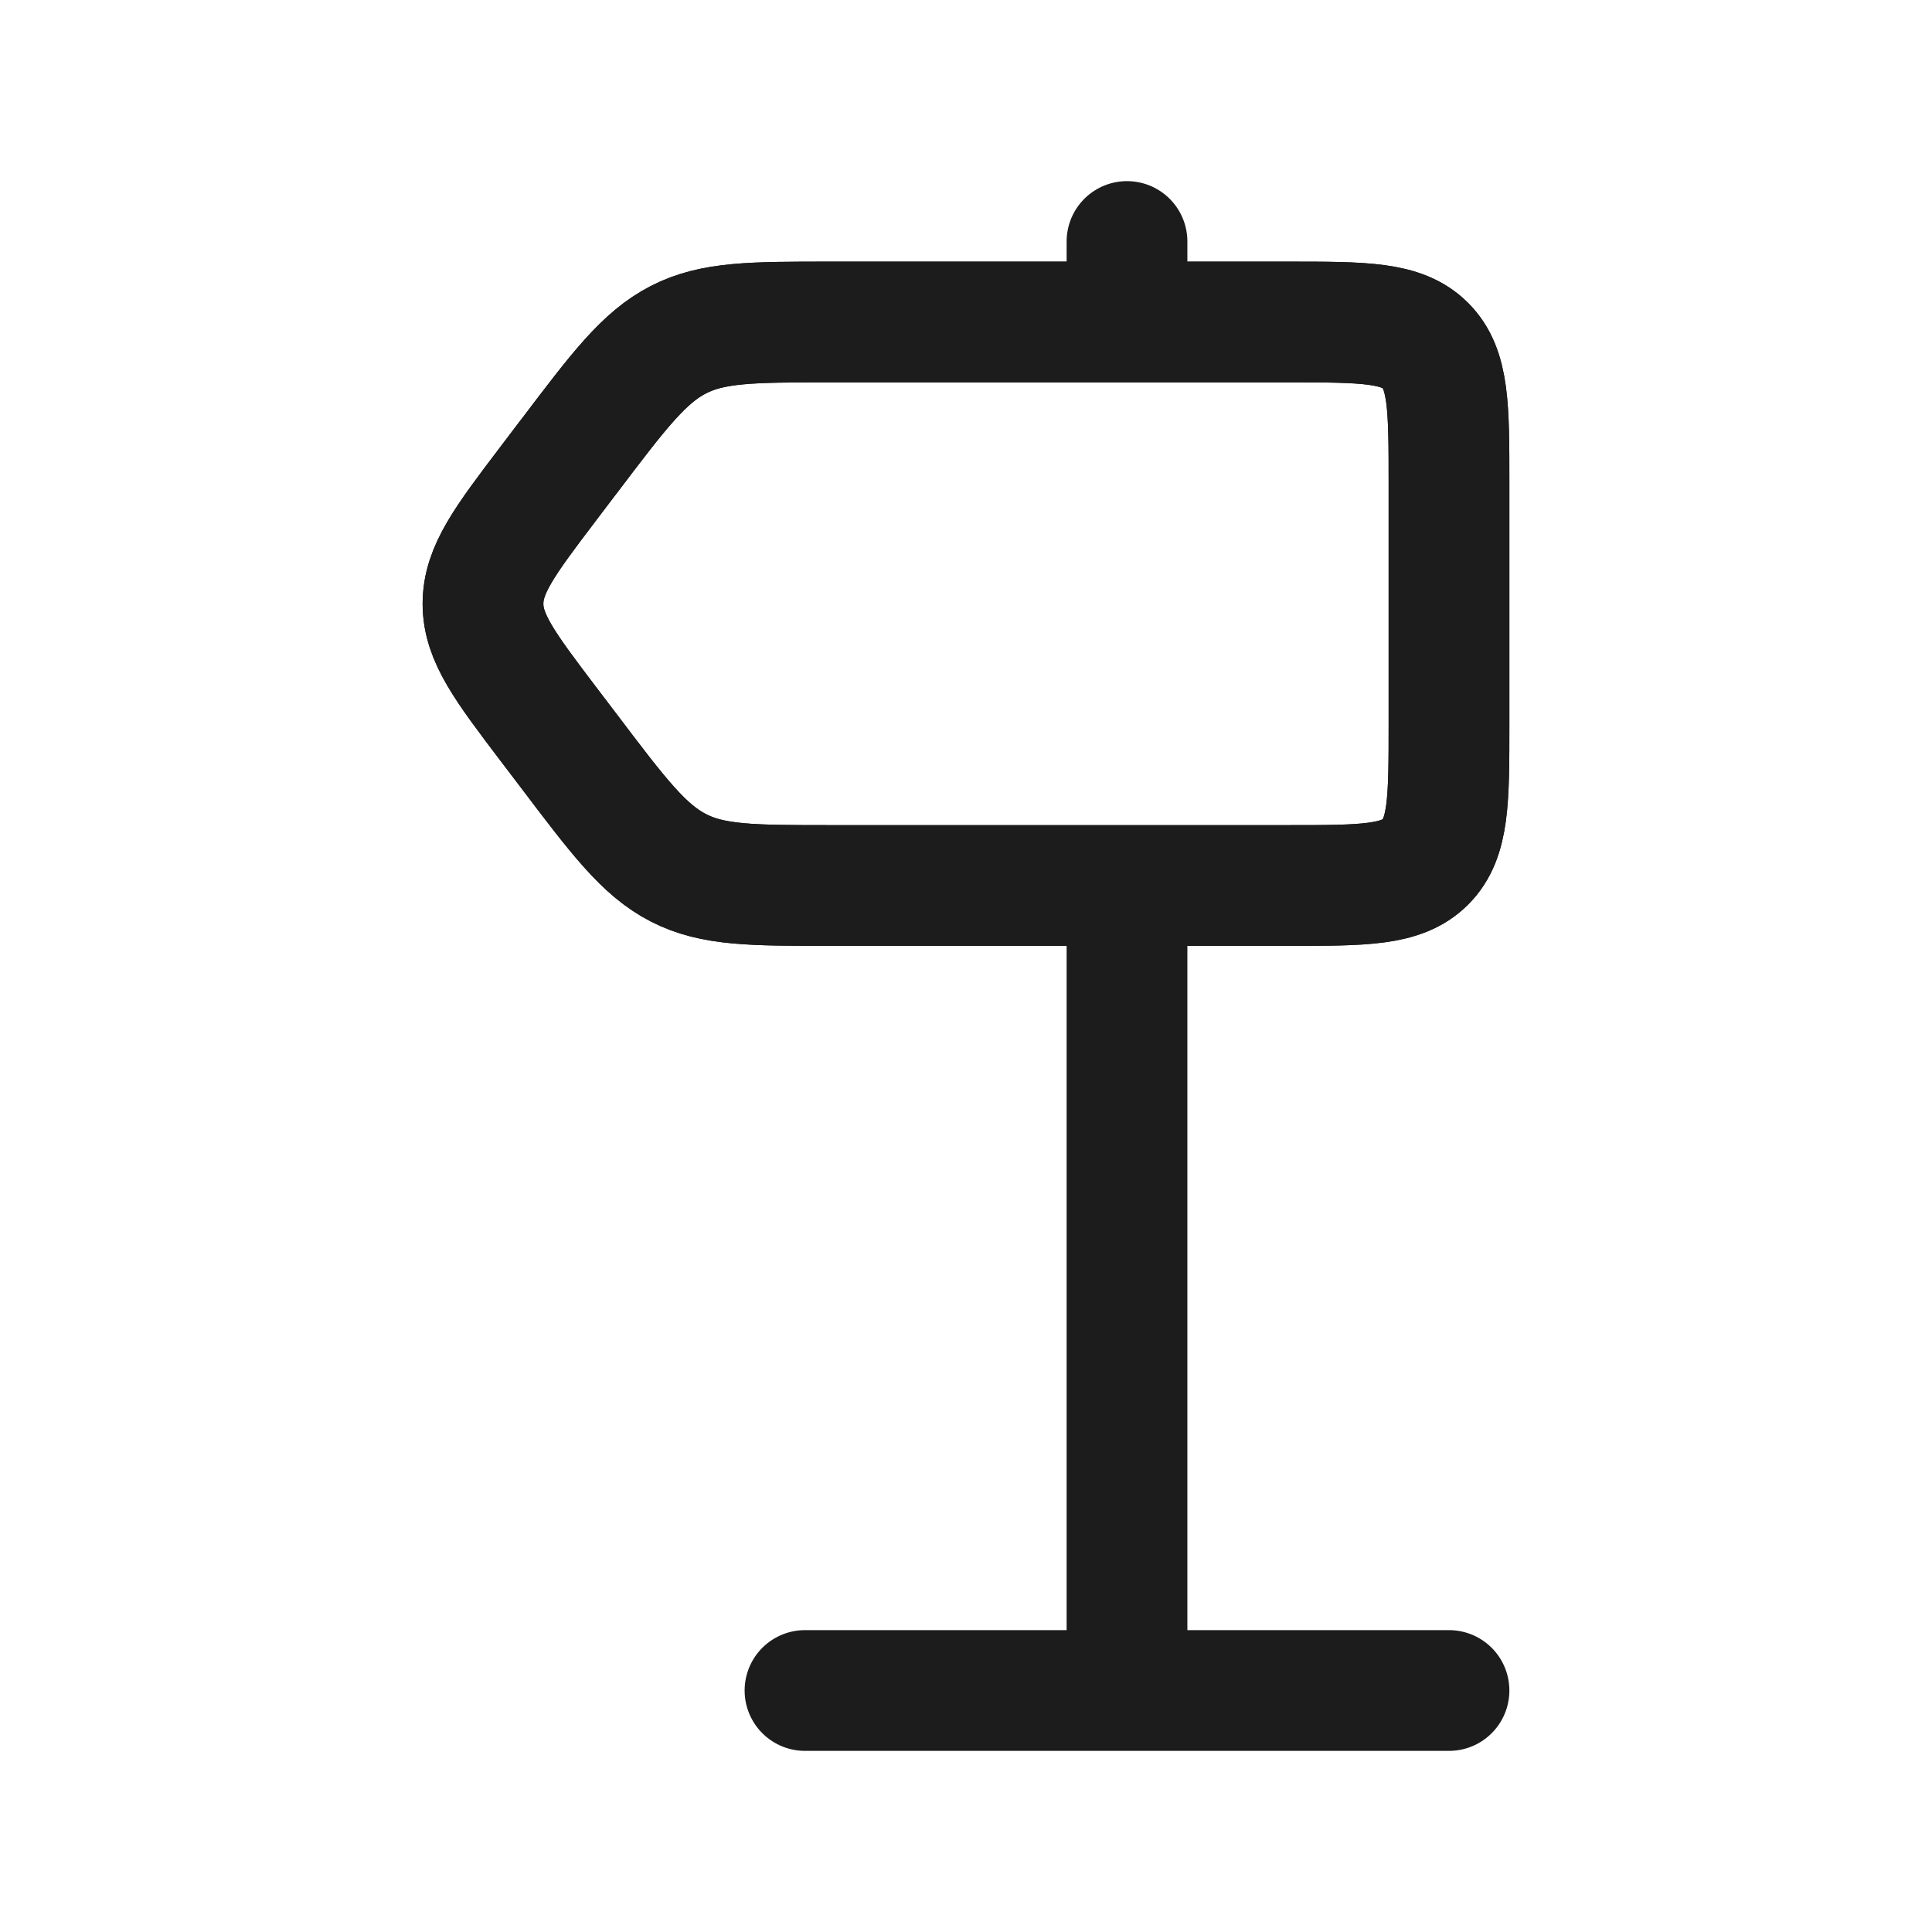 <svg xmlns="http://www.w3.org/2000/svg" width="24" height="24" fill="none" viewBox="0 0 24 24">
  <path stroke="#1B1C1B" stroke-linecap="round" stroke-linejoin="round" stroke-width="1.5" d="M7.06 5.68c.626-.827.939-1.24 1.367-1.46C8.855 4 9.343 4 10.32 4H16c.943 0 1.414 0 1.707.293C18 4.586 18 5.057 18 6v3c0 .943 0 1.414-.293 1.707C17.414 11 16.943 11 16 11h-5.679c-.978 0-1.466 0-1.894-.22-.428-.22-.741-.633-1.367-1.46l-.248-.326C6.271 8.28 6 7.922 6 7.5c0-.422.27-.78.812-1.494l.248-.327Z"/>
  <path stroke="#1B1C1B" stroke-linecap="round" stroke-linejoin="round" stroke-width="1.5" d="M7.06 5.68c.626-.827.939-1.24 1.367-1.46C8.855 4 9.343 4 10.32 4H16c.943 0 1.414 0 1.707.293C18 4.586 18 5.057 18 6v3c0 .943 0 1.414-.293 1.707C17.414 11 16.943 11 16 11h-5.679c-.978 0-1.466 0-1.894-.22-.428-.22-.741-.633-1.367-1.46l-.248-.326C6.271 8.28 6 7.922 6 7.5c0-.422.27-.78.812-1.494l.248-.327ZM14 21V11m0-7V3m-4 18h8"/>
</svg>
